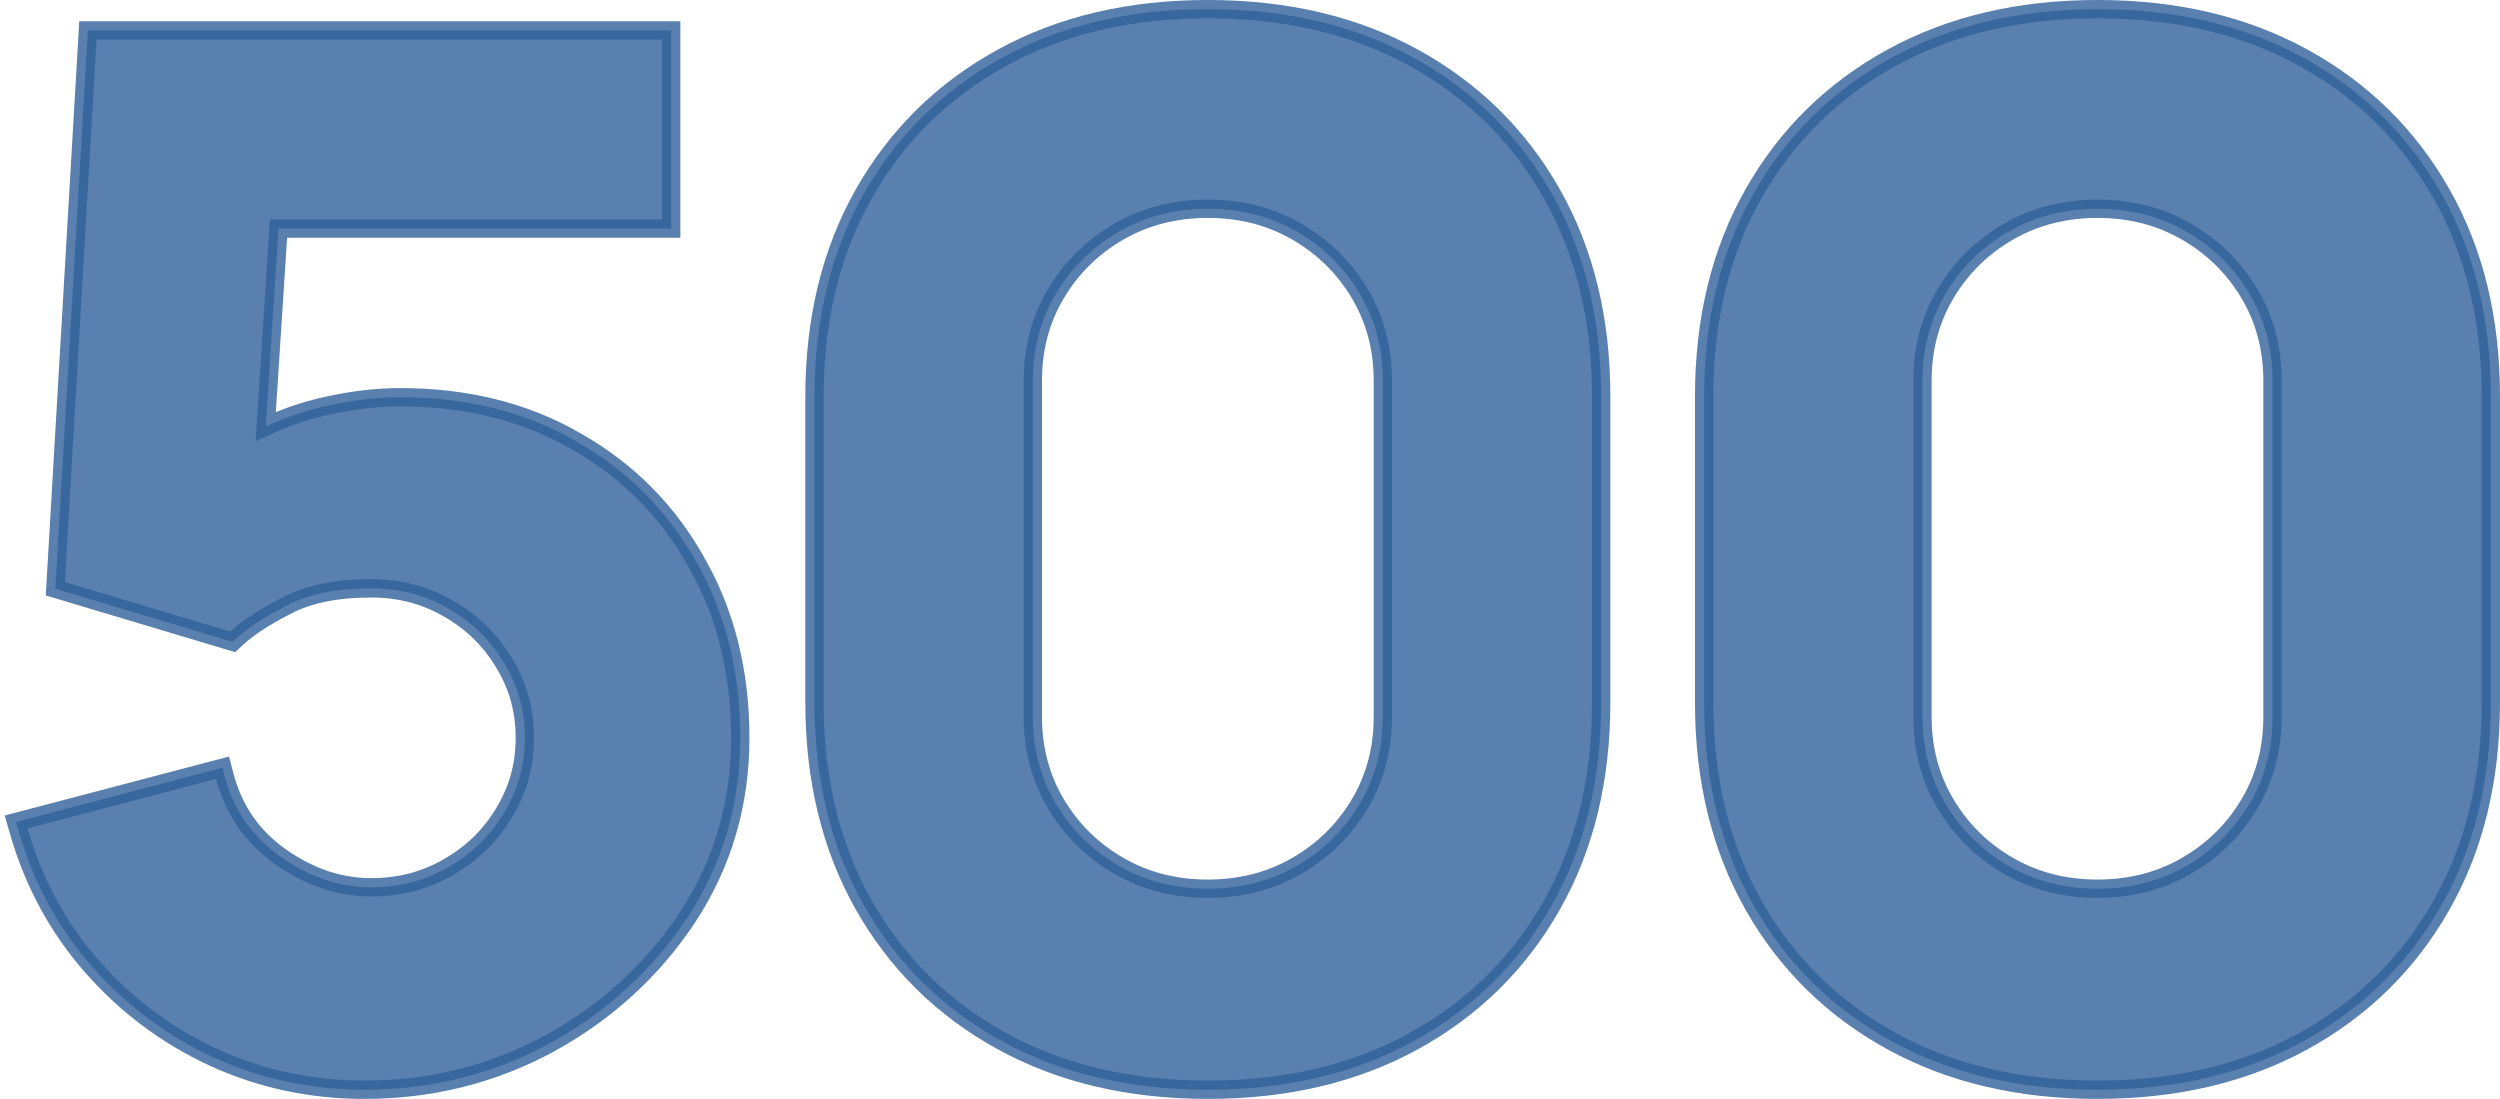 <svg width="273" height="120" viewBox="0 0 273 120" fill="none" xmlns="http://www.w3.org/2000/svg">
<path opacity="0.8" d="M60.044 113.929L60.05 113.926C66.263 110.5 71.282 105.905 75.093 100.147L75.095 100.143C78.924 94.303 80.837 87.77 80.837 80.571C80.837 73.409 79.258 67.024 76.073 61.443C72.947 55.821 68.575 51.412 62.973 48.229C57.406 44.985 50.97 43.379 43.697 43.379C41.152 43.379 38.459 43.698 35.623 44.331C33.334 44.841 31.131 45.589 29.015 46.574L30.414 24.963H72.295H73.295V23.963V4.32V3.32H72.295H10.542H9.599L9.544 4.262L6.087 63.499L6.041 64.288L6.798 64.515L24.869 69.929L25.422 70.094L25.842 69.698C27.001 68.605 28.792 67.418 31.268 66.148L31.276 66.145L31.283 66.141C33.606 64.902 36.676 64.248 40.554 64.248C43.635 64.248 46.42 64.98 48.931 66.433L48.938 66.438C51.515 67.901 53.536 69.868 55.016 72.345L55.02 72.351L55.024 72.357C56.546 74.823 57.31 77.553 57.31 80.571C57.31 83.588 56.546 86.318 55.024 88.784L55.02 88.79L55.016 88.796C53.536 91.274 51.515 93.24 48.938 94.704L48.931 94.708C46.42 96.162 43.635 96.893 40.554 96.893C37.114 96.893 33.829 95.809 30.68 93.595C27.574 91.411 25.538 88.491 24.55 84.798L24.293 83.836L23.33 84.089L2.746 89.502L1.756 89.762L2.039 90.746C3.649 96.347 6.311 101.273 10.026 105.512C13.732 109.741 18.139 113.048 23.24 115.426L23.244 115.428C28.407 117.811 33.919 119 39.769 119C47.053 119 53.818 117.311 60.044 113.929ZM131.896 119C140.417 119 147.92 117.243 154.376 113.695C160.822 110.152 165.855 105.2 169.456 98.851C173.064 92.491 174.85 85.098 174.85 76.704V43.296C174.85 34.902 173.064 27.509 169.456 21.149C165.855 14.8 160.822 9.848 154.376 6.305C147.92 2.757 140.417 1 131.896 1C123.376 1 115.872 2.757 109.416 6.305C102.97 9.848 97.938 14.8 94.336 21.149C90.729 27.509 88.942 34.902 88.942 43.296V76.704C88.942 85.098 90.729 92.491 94.336 98.851C97.938 105.2 102.97 110.152 109.416 113.695C115.872 117.243 123.376 119 131.896 119ZM131.896 97.048C128.287 97.048 125.057 96.211 122.183 94.552C119.292 92.884 117.007 90.634 115.314 87.792C113.631 84.967 112.784 81.795 112.784 78.251V41.595C112.784 38.05 113.631 34.878 115.314 32.053C117.007 29.211 119.292 26.961 122.183 25.293C125.057 23.634 128.287 22.797 131.896 22.797C135.506 22.797 138.736 23.634 141.61 25.293C144.501 26.961 146.786 29.211 148.479 32.053C150.161 34.878 151.009 38.05 151.009 41.595V78.251C151.009 81.795 150.161 84.967 148.479 87.792C146.786 90.634 144.501 92.884 141.61 94.552C138.736 96.211 135.506 97.048 131.896 97.048ZM229.046 119C237.566 119 245.07 117.243 251.526 113.695C257.972 110.152 263.004 105.2 266.606 98.851C270.213 92.491 272 85.098 272 76.704V43.296C272 34.902 270.213 27.509 266.606 21.149C263.004 14.8 257.972 9.848 251.526 6.305C245.07 2.757 237.566 1 229.046 1C220.526 1 213.022 2.757 206.566 6.305C200.12 9.848 195.088 14.8 191.486 21.149C187.879 27.509 186.092 34.902 186.092 43.296V76.704C186.092 85.098 187.879 92.491 191.486 98.851C195.088 105.2 200.12 110.152 206.566 113.695C213.022 117.243 220.526 119 229.046 119ZM229.046 97.048C225.437 97.048 222.207 96.211 219.332 94.552C216.441 92.884 214.156 90.634 212.464 87.792C210.781 84.967 209.933 81.795 209.933 78.251V41.595C209.933 38.05 210.781 34.878 212.464 32.053C214.156 29.211 216.441 26.961 219.332 25.293C222.207 23.634 225.437 22.797 229.046 22.797C232.655 22.797 235.885 23.634 238.76 25.293C241.651 26.961 243.936 29.211 245.628 32.053C247.311 34.878 248.159 38.05 248.159 41.595V78.251C248.159 81.795 247.311 84.967 245.628 87.792C243.936 90.634 241.651 92.884 238.76 94.552C235.885 96.211 232.655 97.048 229.046 97.048Z" fill="#30609A" stroke="#30609A" stroke-width="2"/>
</svg>

